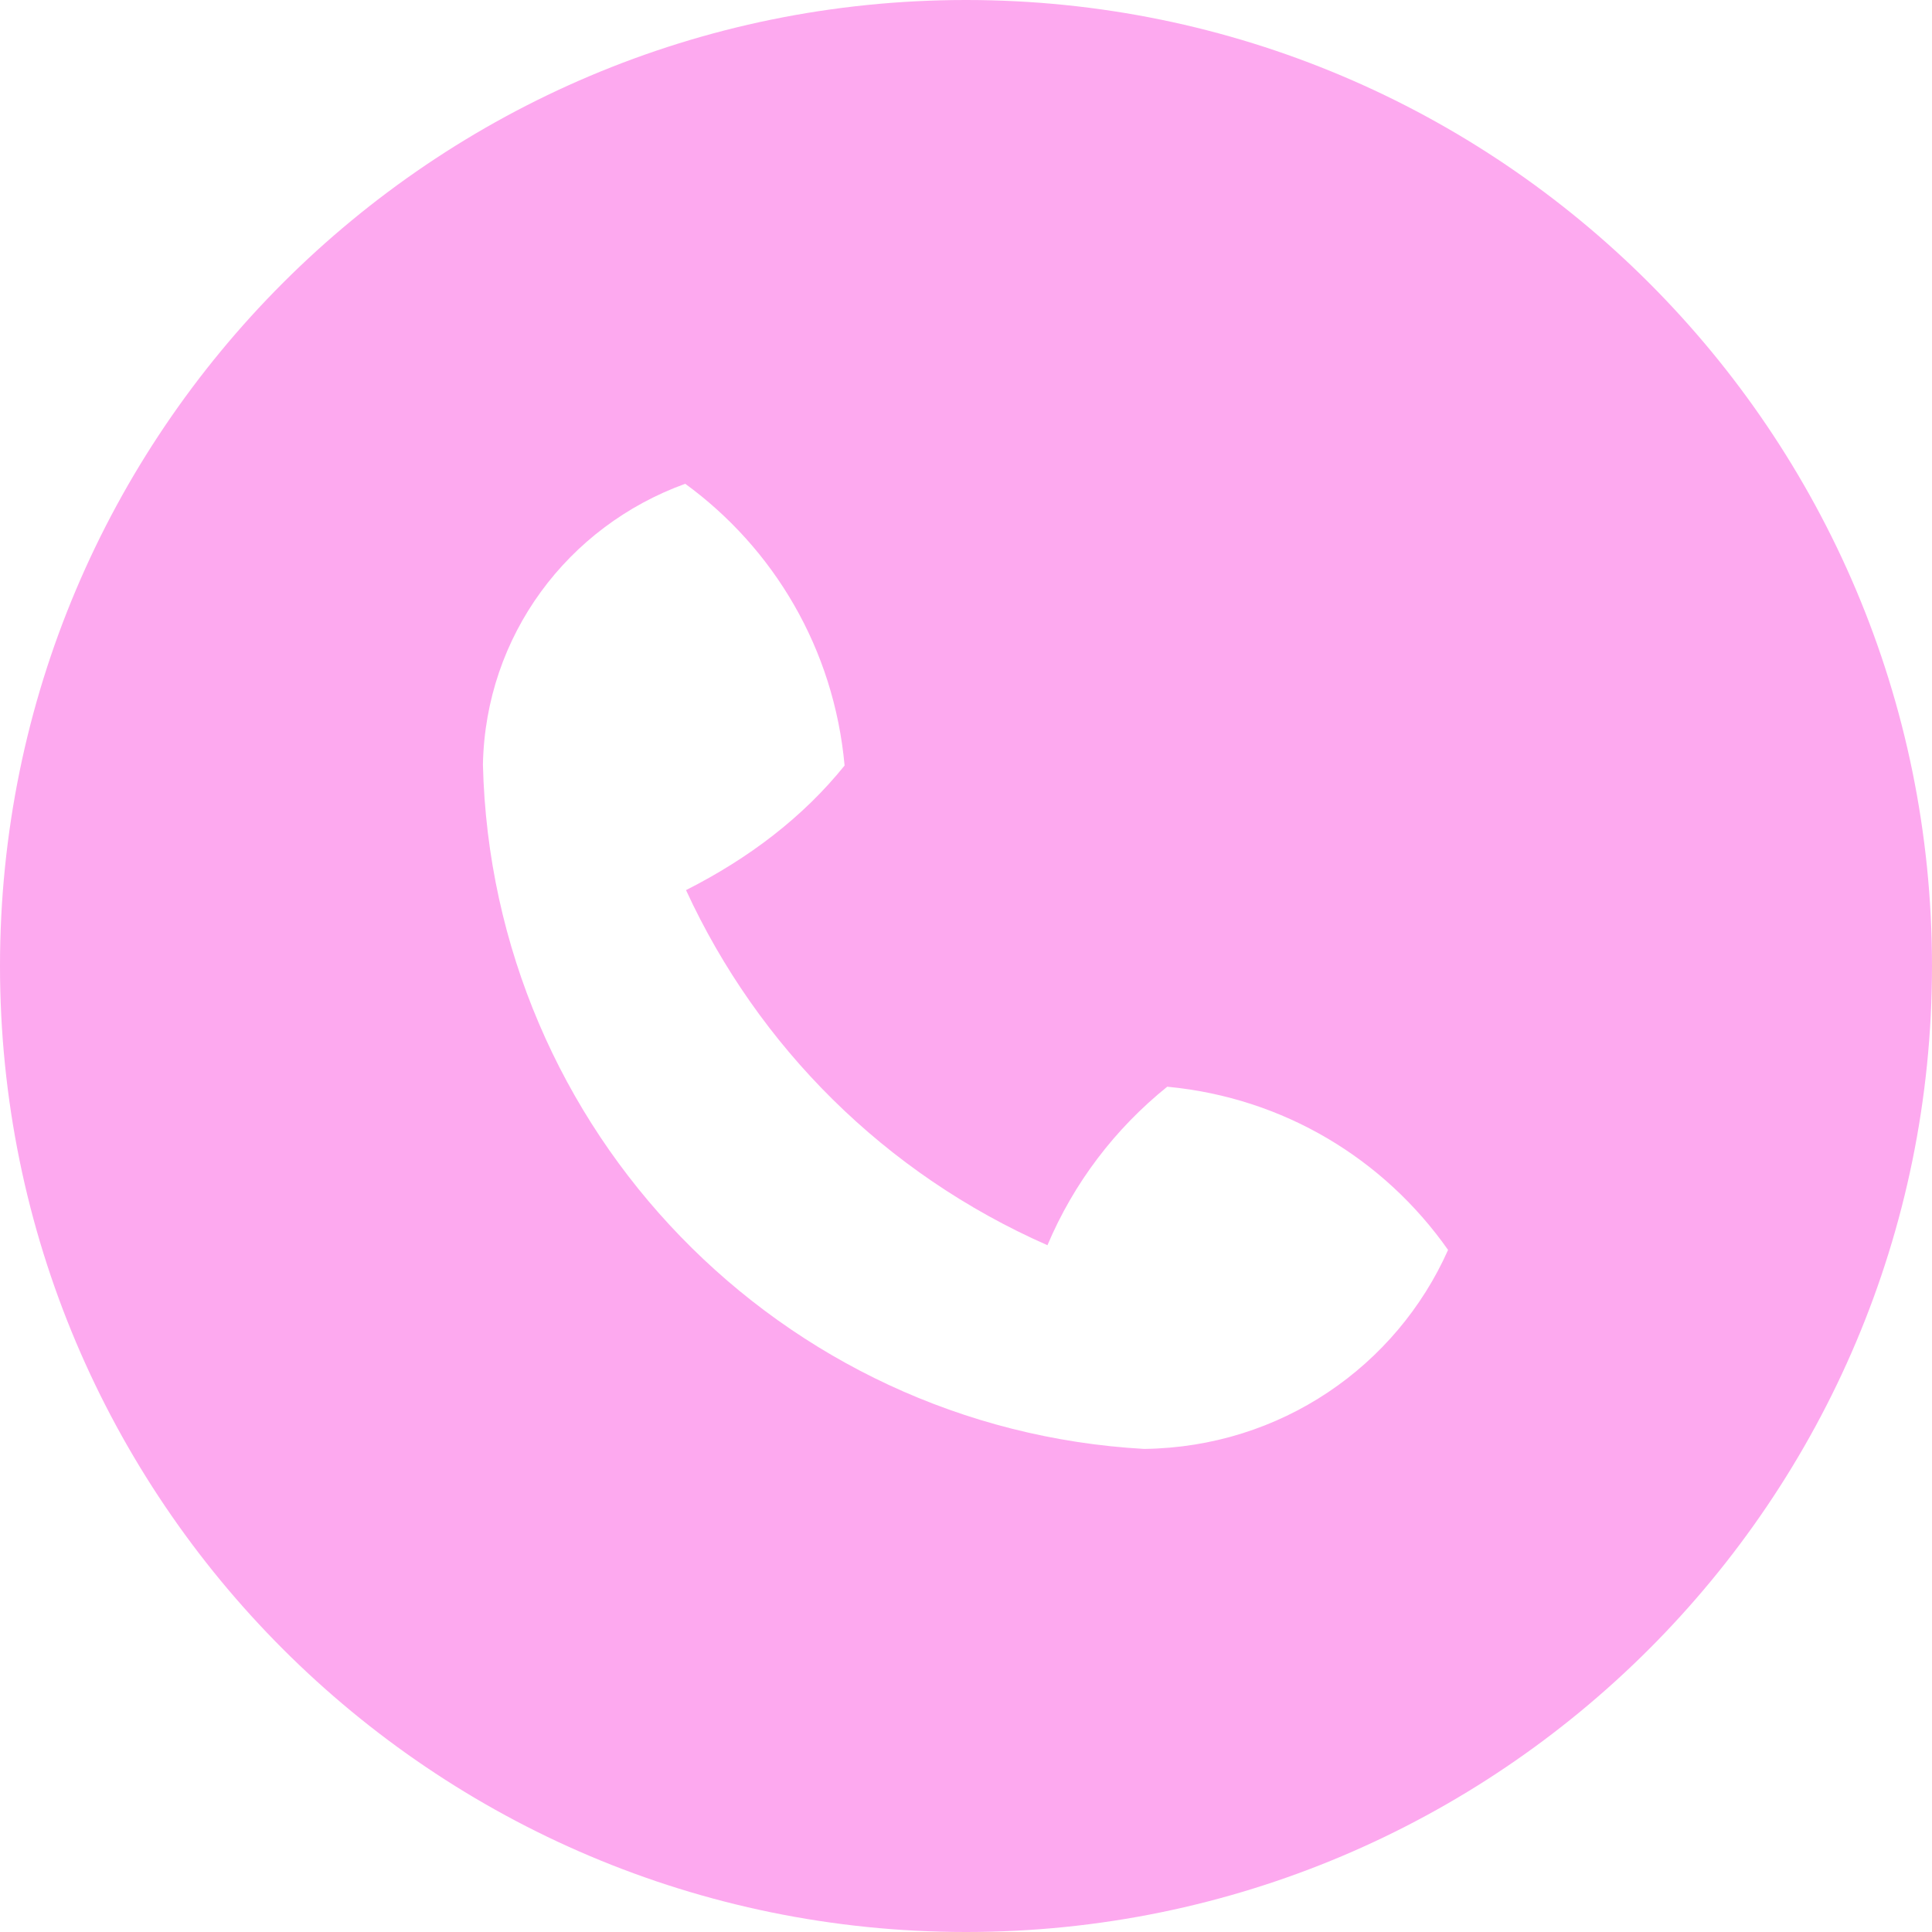 <svg width="25" height="25" viewBox="0 0 25 25" version="1.1" xmlns="http://www.w3.org/2000/svg" xmlns:xlink="http://www.w3.org/1999/xlink">
<title>noun_555068_cc</title>
<desc>Created using Figma</desc>
<g id="Canvas" transform="translate(-4909 -2651)">
<g id="noun_555068_cc">
<g id="Vector">
<use xlink:href="#path0_fill" transform="translate(4909 2651)" fill="#fda9ef"/>
</g>
</g>
</g>
<defs>
<path id="path0_fill" d="M 12.5 25C 5.596 25 0 19.404 0 12.5C 0 5.596 5.596 0 12.5 0C 19.404 0 25 5.596 25 12.5C 25 19.404 19.404 25 12.5 25ZM 15.104 14.062C 14.425 14.609 13.893 15.31 13.554 16.113C 11.453 15.188 9.812 13.547 8.877 11.518C 9.69 11.107 10.39 10.575 10.929 9.906C 10.791 8.391 10.01 7.094 8.867 6.26C 7.344 6.811 6.282 8.226 6.249 9.893C 6.364 14.644 10.106 18.483 14.804 18.749C 16.575 18.727 18.07 17.675 18.738 16.174C 17.905 14.99 16.608 14.209 15.123 14.064L 15.104 14.062Z"/>
</defs>
</svg>
